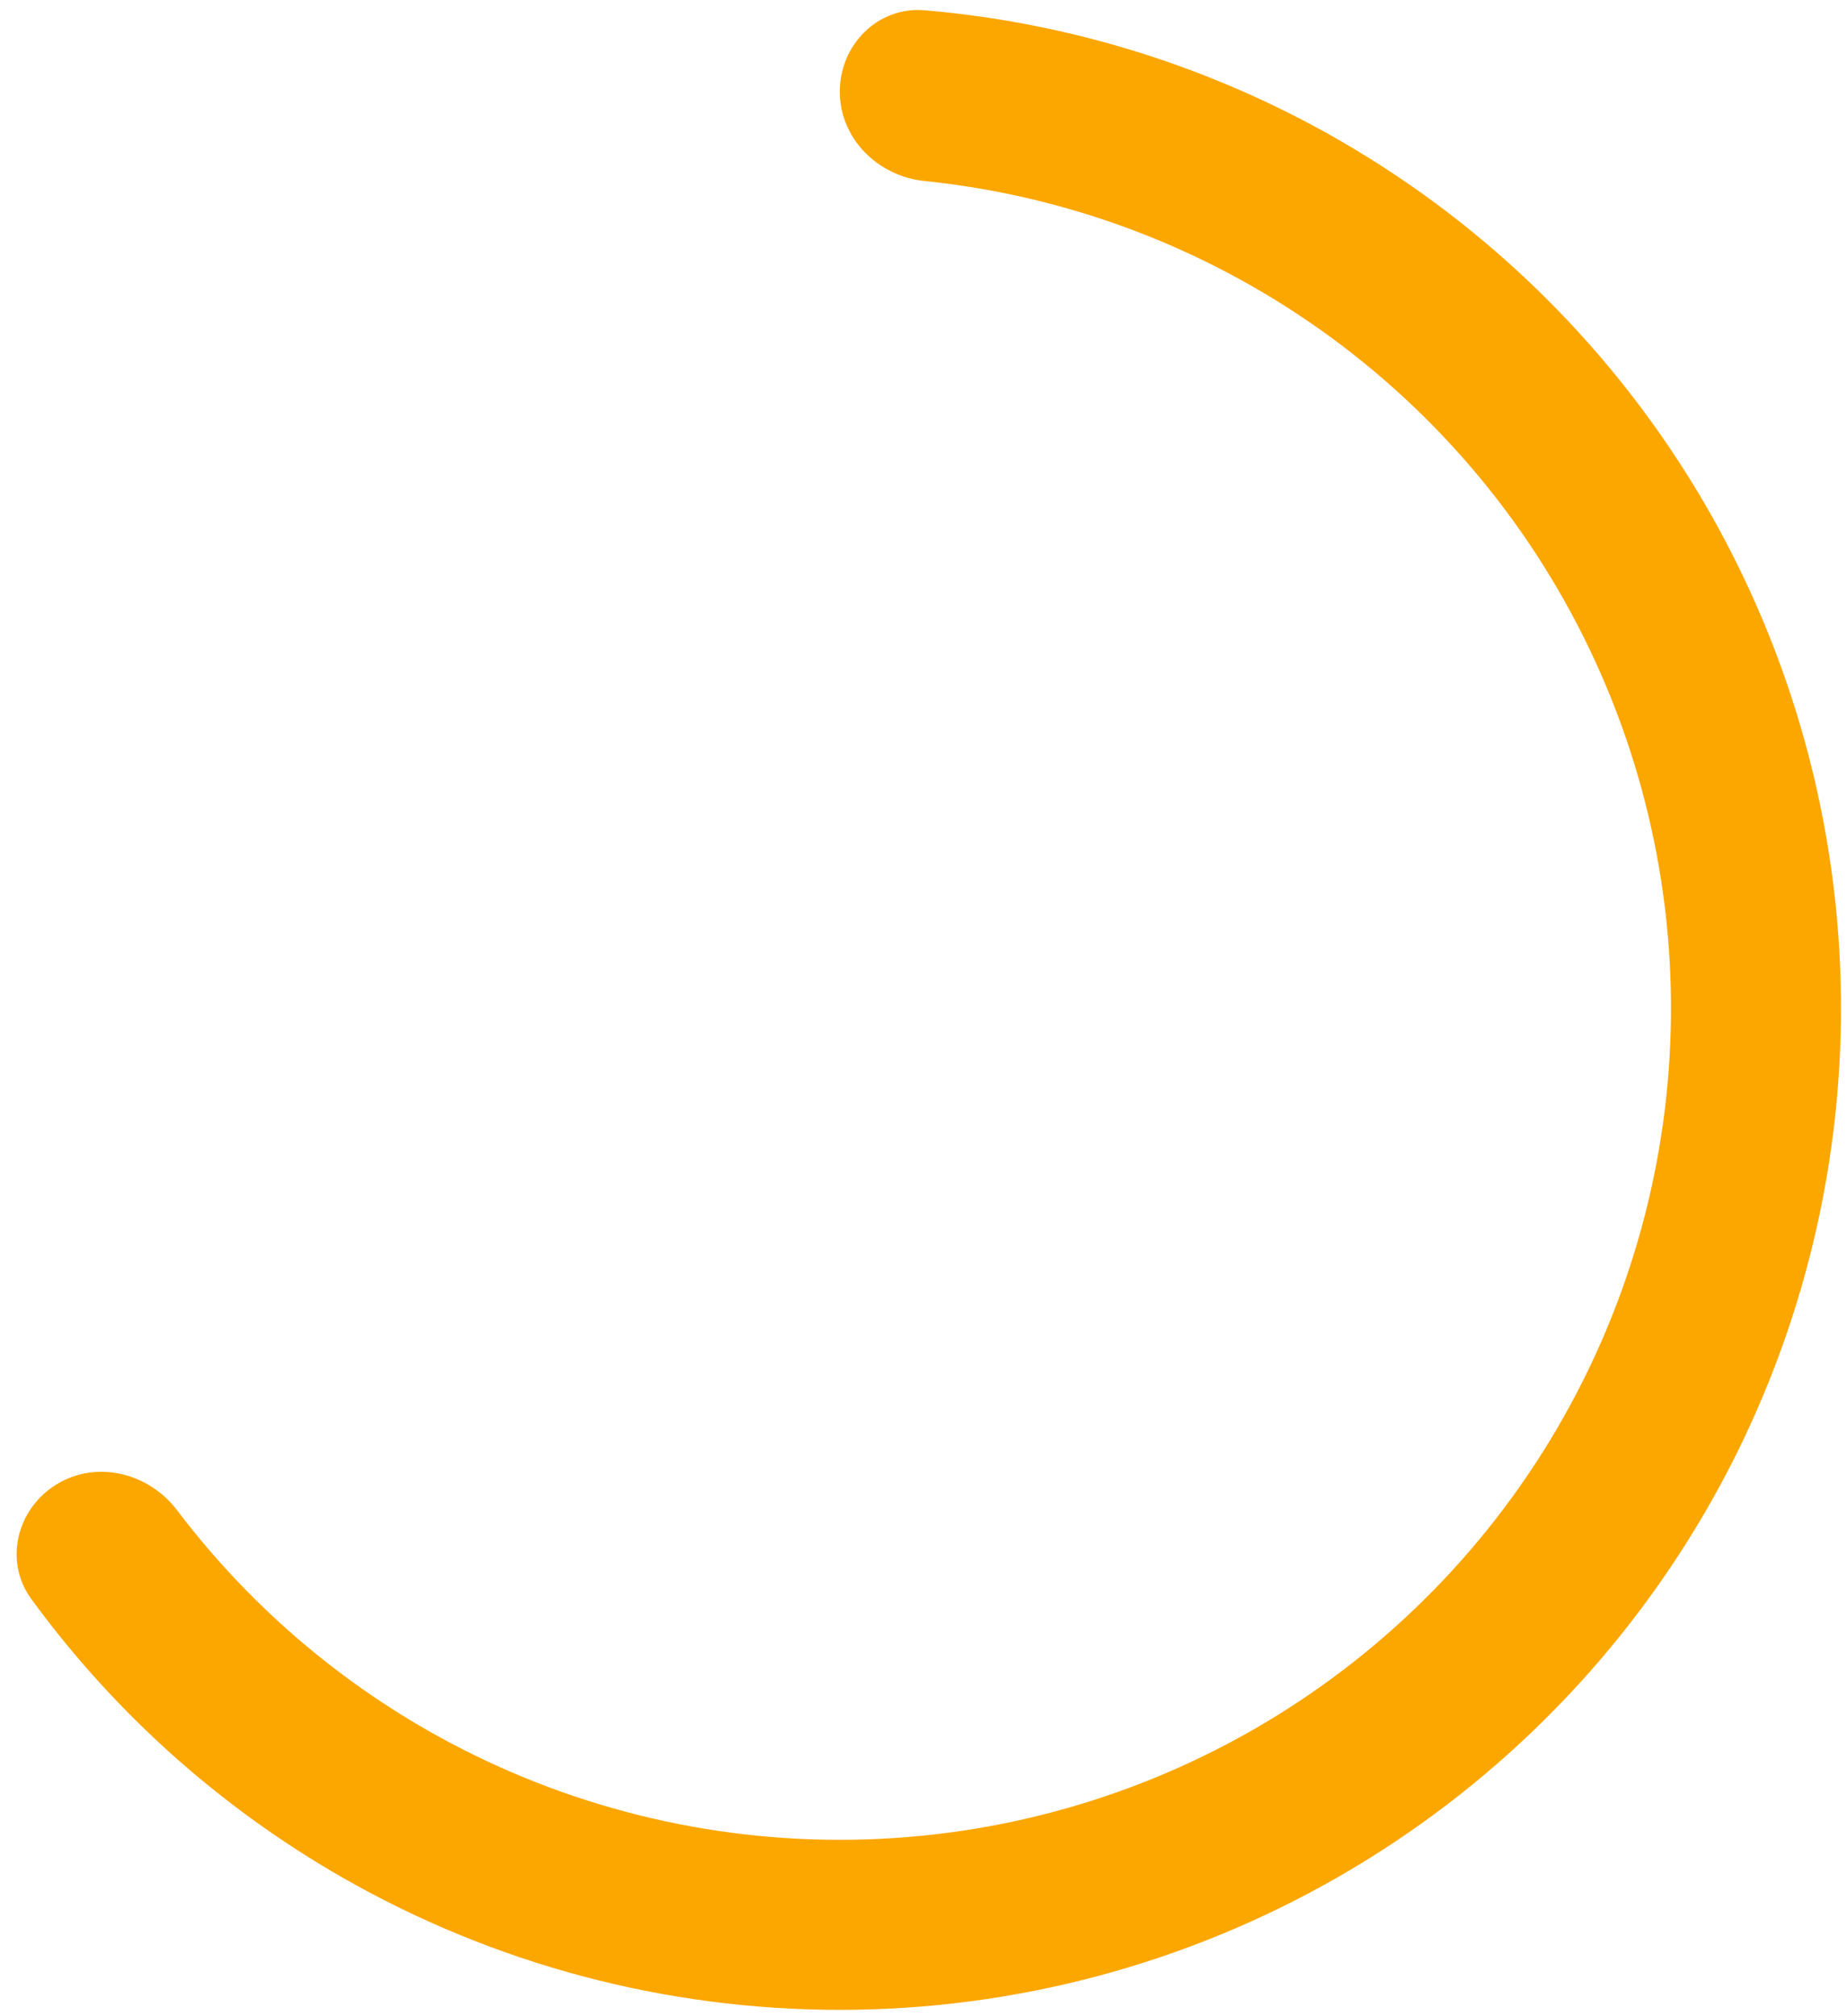 <svg width="77" height="84" viewBox="0 0 77 84" fill="none" xmlns="http://www.w3.org/2000/svg">
    <path d="M35.011 3.82C35.011 1.863 36.599 0.262 38.548 0.428C44.602 0.943 50.484 2.774 55.779 5.81C62.1 9.435 67.361 14.651 71.04 20.94C74.719 27.229 76.687 34.371 76.748 41.656C76.809 48.941 74.962 56.115 71.389 62.465C67.816 68.815 62.643 74.119 56.384 77.85C50.125 81.58 42.998 83.608 35.712 83.73C28.426 83.852 21.234 82.066 14.853 78.547C9.509 75.601 4.89 71.526 1.307 66.622C0.152 65.042 0.696 62.852 2.368 61.836V61.836C4.04 60.82 6.205 61.365 7.386 62.925C10.309 66.781 14.015 69.995 18.275 72.344C23.573 75.265 29.544 76.749 35.593 76.647C41.642 76.545 47.559 74.862 52.755 71.765C57.952 68.667 62.247 64.264 65.213 58.992C68.179 53.72 69.713 47.764 69.662 41.716C69.612 35.667 67.978 29.738 64.924 24.516C61.869 19.295 57.501 14.964 52.253 11.955C48.032 9.534 43.361 8.036 38.546 7.542C36.6 7.343 35.011 5.776 35.011 3.82V3.82Z"
          fill="#FCA600"/>
</svg>
